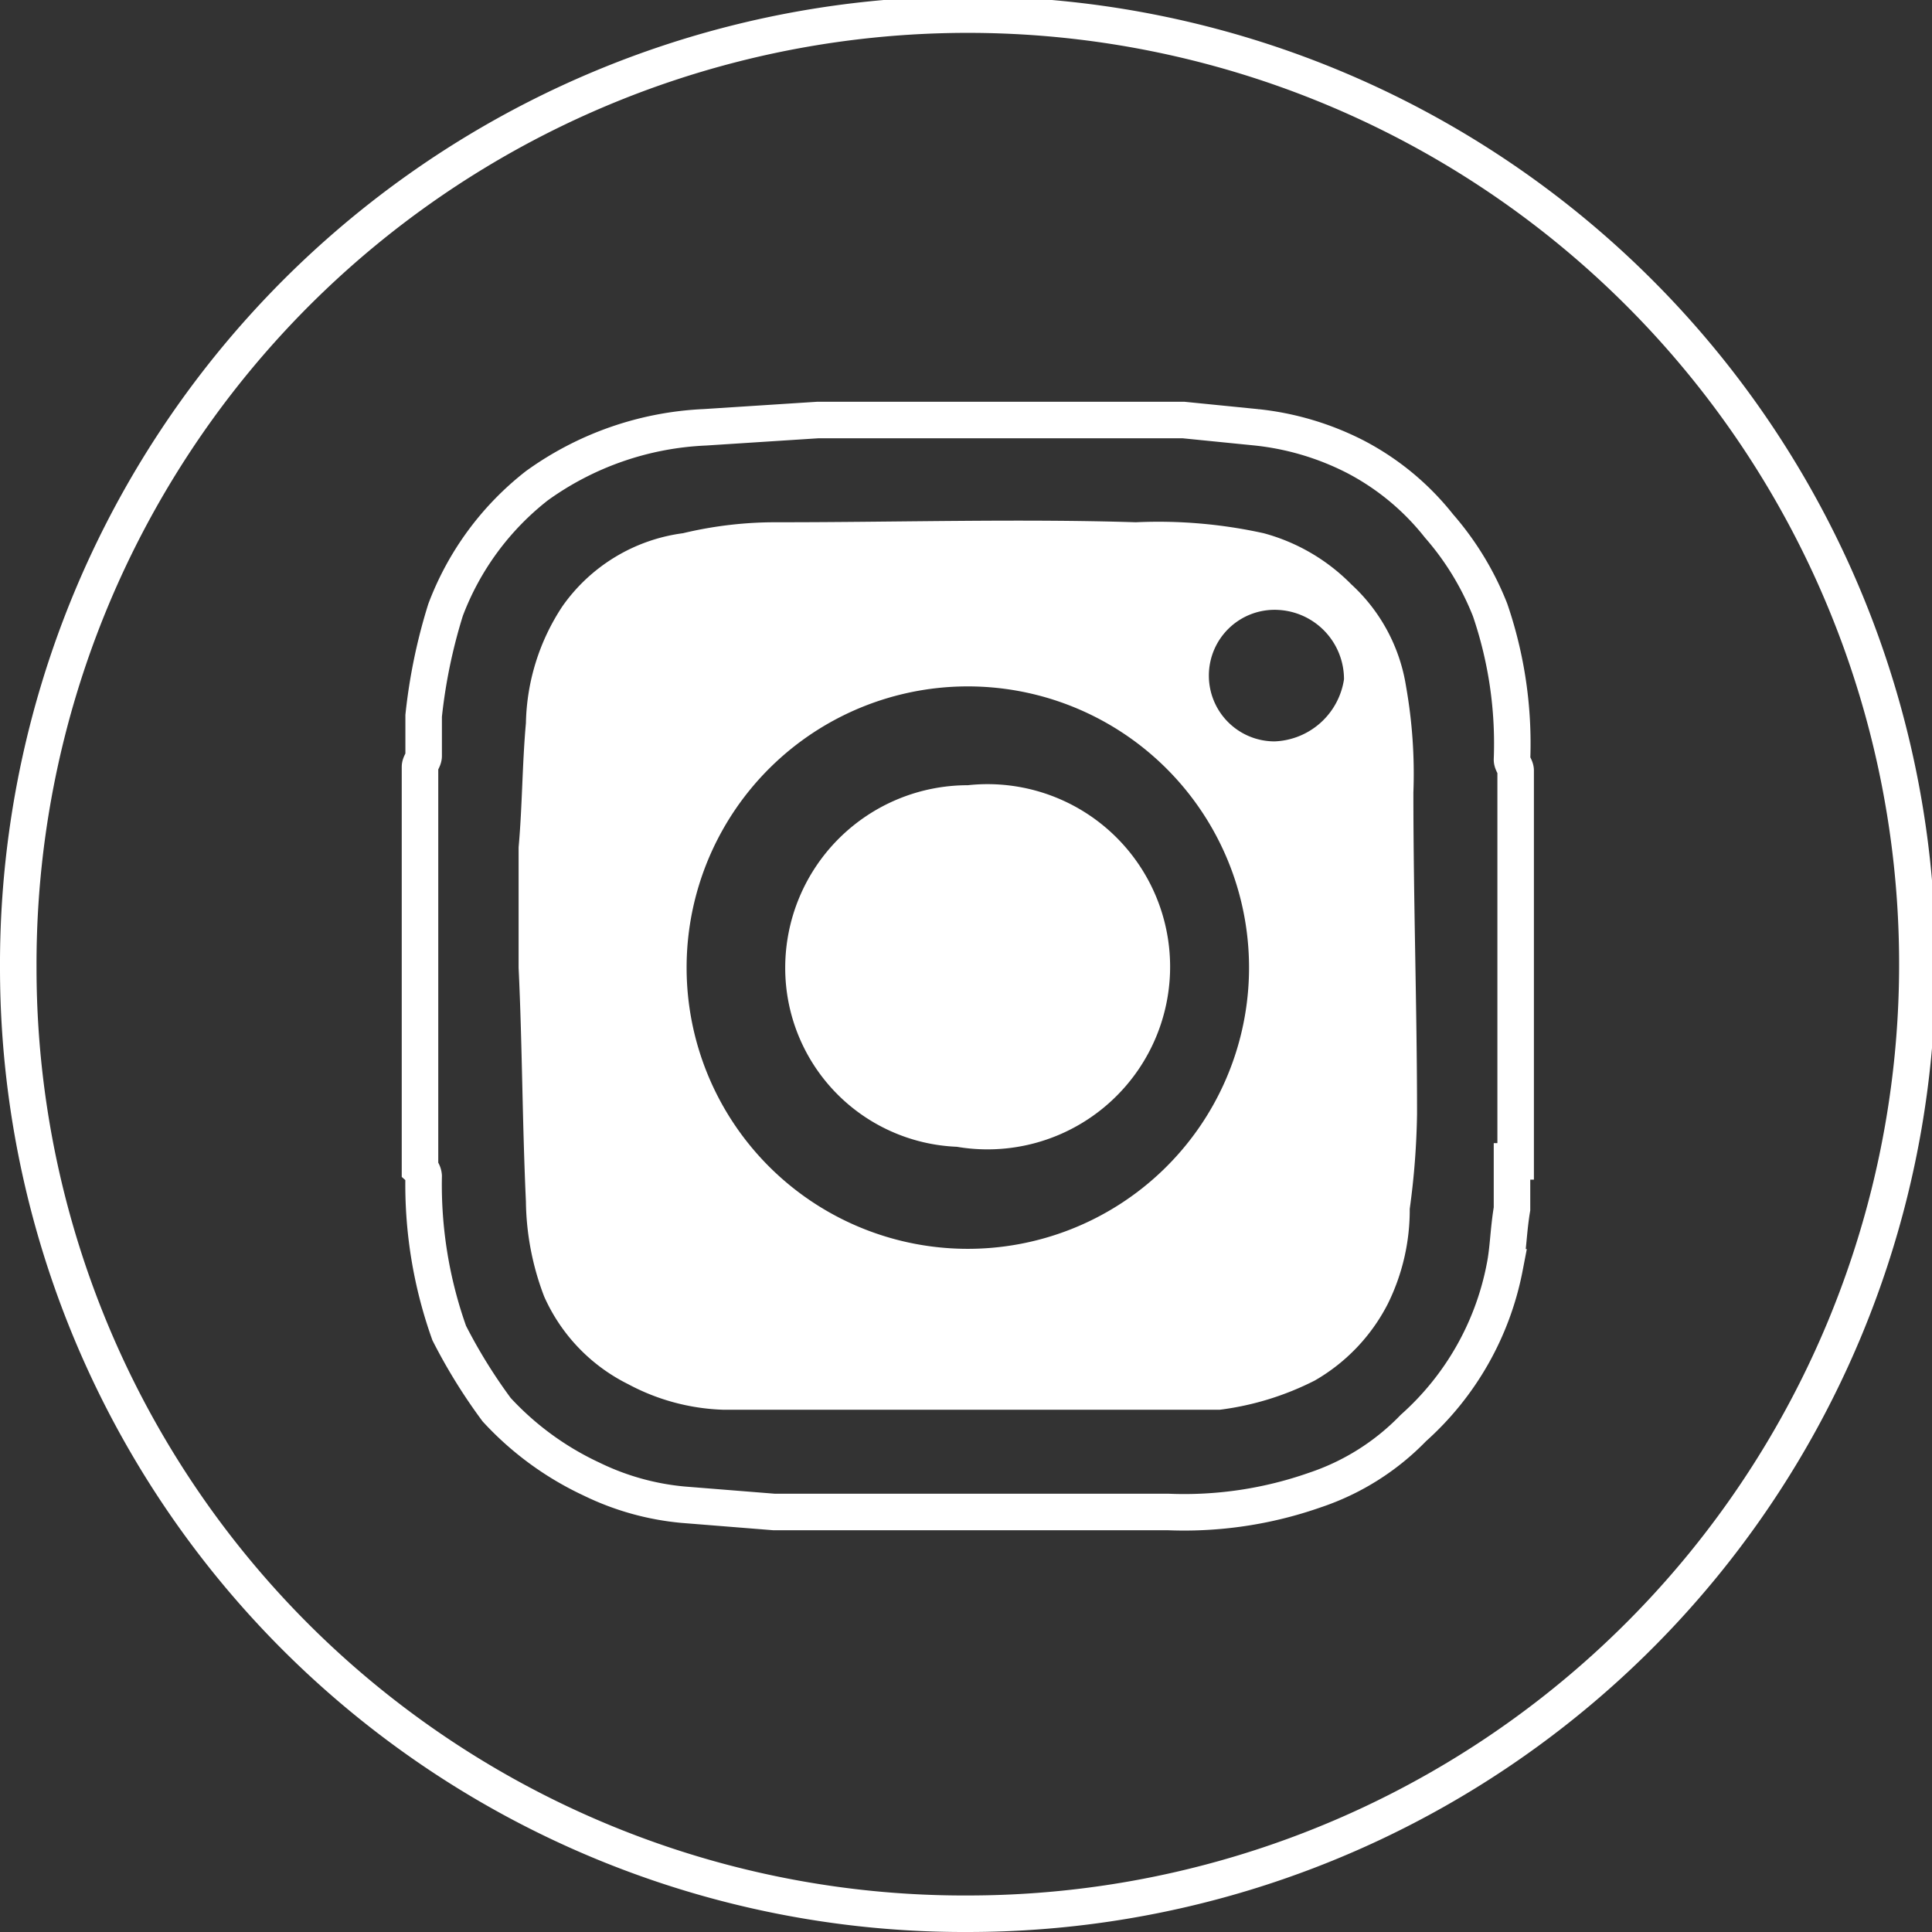 <svg xmlns="http://www.w3.org/2000/svg" viewBox="0 0 52.9 52.9"><rect x="0" y="0" width="52.9" height="52.9" fill="#333333" stroke="none"/><defs><style>.cls-1,.cls-3{fill:none;}.cls-2{fill:#fff;}.cls-3{stroke:#fff;stroke-miterlimit:10;}</style></defs><g id="Layer_2" data-name="Layer 2"><g id="Layer_1-2" data-name="Layer 1"><path class="cls-1" d="M.5.4V26.5a26,26,0,1,1,26,25.9A25.9,25.9,0,0,1,.5,26.5v26h52V.4Z"/><path class="cls-2" d="M14.9,35.5a4.9,4.9,0,0,0,2.3,2.4,5.9,5.9,0,0,0,2.6.7H33.4a7.9,7.9,0,0,0,2.6-.8,5.1,5.1,0,0,0,2-2.1,5.8,5.8,0,0,0,.6-2.6,21.1,21.1,0,0,0,.2-2.6c0-2.9-.1-5.8-.1-8.8a13.7,13.7,0,0,0-.2-2.9A4.8,4.8,0,0,0,37,16a5.3,5.3,0,0,0-2.4-1.4,13.4,13.4,0,0,0-3.5-.3c-3.2-.1-6.5,0-9.8,0a10.9,10.9,0,0,0-2.6.3,4.8,4.8,0,0,0-3.3,2,6,6,0,0,0-1,3.2c-.1,1.1-.1,2.3-.2,3.4v3.3c.1,2.1.1,4.2.2,6.4A7.5,7.5,0,0,0,14.9,35.5ZM35,16.7a1.9,1.9,0,0,1,1.8,1.9,2,2,0,0,1-1.9,1.7,1.8,1.8,0,0,1-1.8-1.8A1.8,1.8,0,0,1,35,16.7Zm-8.2,2.1a7.7,7.7,0,1,1-8,7.7A7.7,7.7,0,0,1,26.8,18.8Z"/><path class="cls-2" d="M26.2,31.4a5,5,0,1,0,.3-9.9,5,5,0,0,0-5,5A4.9,4.9,0,0,0,26.2,31.4Z"/><path class="cls-3" d="M26.5,52.4A26,26,0,1,0,.5,26.5,25.9,25.9,0,0,0,26.5,52.4ZM11.5,21c0-.1.1-.2.1-.3V19.6a15,15,0,0,1,.6-2.9,7.8,7.8,0,0,1,2.5-3.4,8.5,8.5,0,0,1,4.6-1.6l3.1-.2h10l2,.2a7.7,7.7,0,0,1,2.7.8,7.1,7.1,0,0,1,2.3,1.9,7.9,7.9,0,0,1,1.4,2.3,11.3,11.3,0,0,1,.6,4.1c0,.1.1.2.1.3V31.8h-.1v1.3c-.1.6-.1,1.1-.2,1.6a7.9,7.9,0,0,1-2.5,4.4A6.7,6.7,0,0,1,36,40.8a10.8,10.8,0,0,1-4,.6H21.2l-2.5-.2a7.2,7.2,0,0,1-2.5-.7,8.3,8.3,0,0,1-2.6-1.9,14.8,14.8,0,0,1-1.3-2.1,12.1,12.1,0,0,1-.7-4.3.3.3,0,0,0-.1-.2Z"/></g></g></svg>
